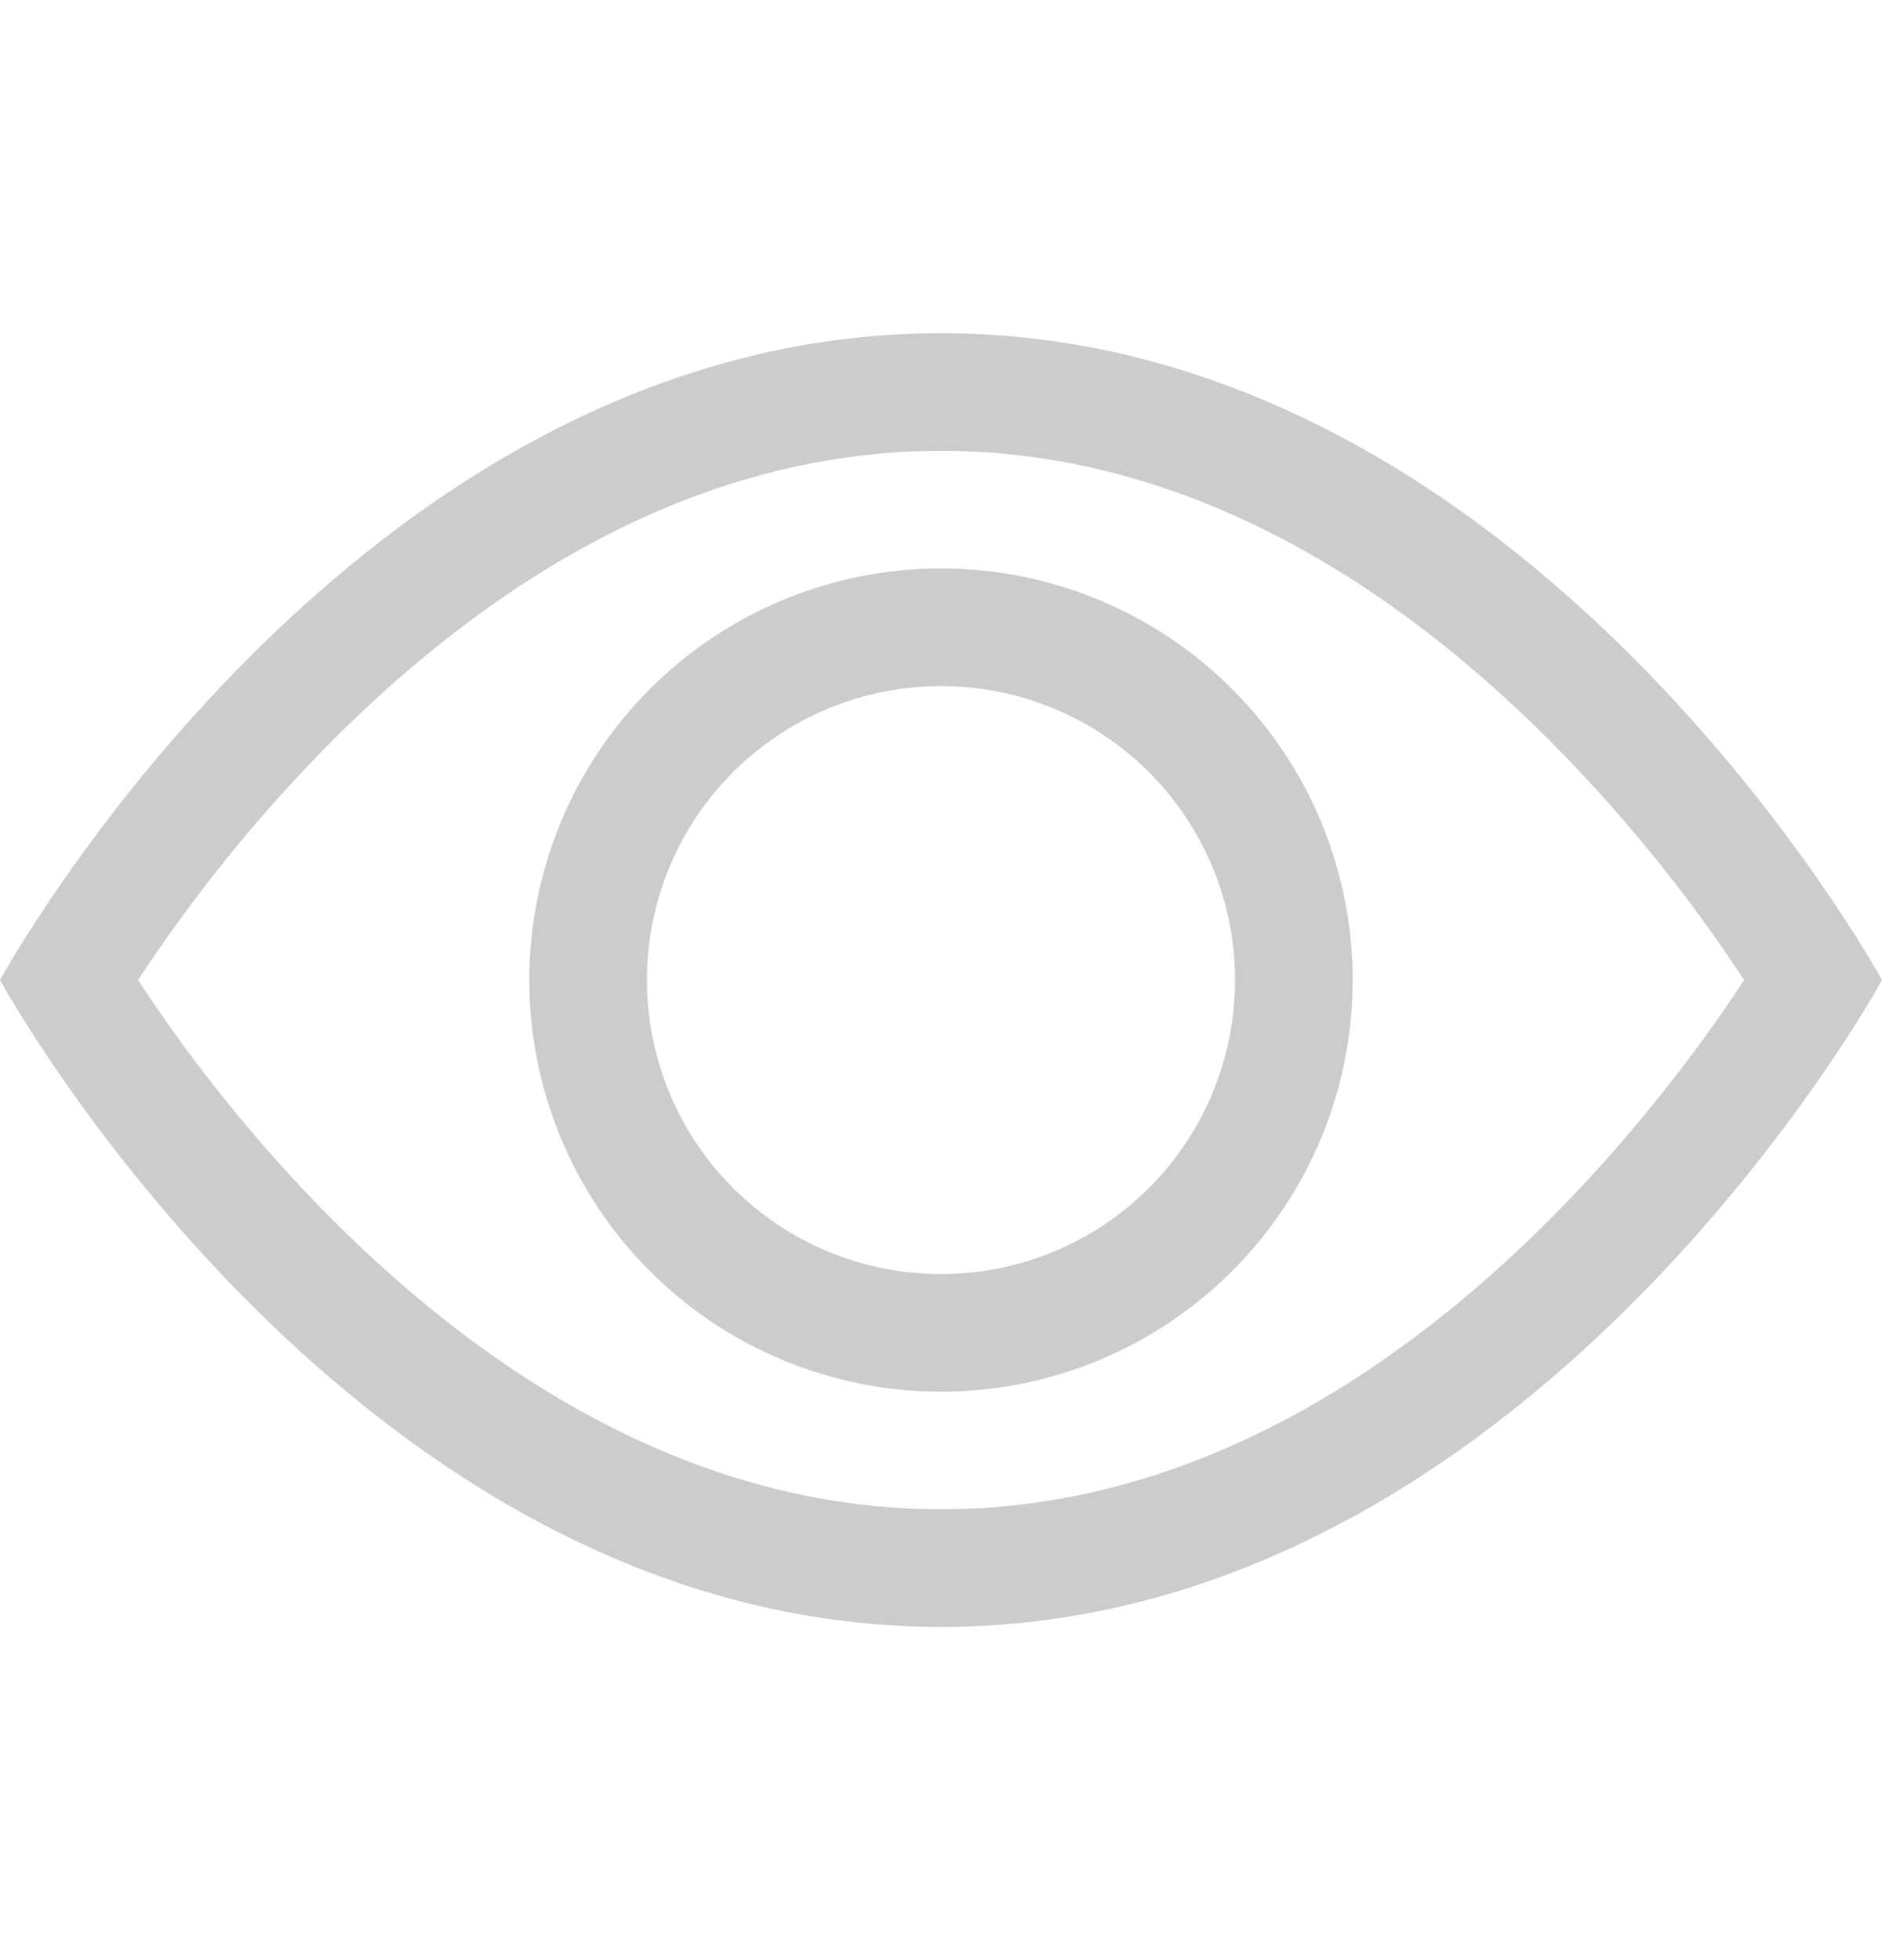 <svg width="24" height="25" viewBox="0 0 24 25" fill="none" xmlns="http://www.w3.org/2000/svg">
<path d="M24 12.5C24 12.5 19.5 4.25 12 4.25C4.5 4.25 0 12.5 0 12.5C0 12.5 4.5 20.75 12 20.75C19.5 20.75 24 12.5 24 12.5ZM1.76 12.5C2.484 11.397 3.318 10.37 4.25 9.435C6.18 7.502 8.82 5.75 12 5.75C15.18 5.75 17.819 7.502 19.752 9.435C20.684 10.37 21.518 11.397 22.242 12.5C22.156 12.63 22.058 12.774 21.95 12.932C21.447 13.652 20.704 14.612 19.752 15.565C17.819 17.498 15.178 19.25 12 19.25C8.822 19.25 6.181 17.498 4.248 15.565C3.316 14.63 2.484 13.603 1.76 12.5Z" fill="#CCCCCC"/>
<path d="M12 8.75C11.005 8.75 10.052 9.145 9.348 9.848C8.645 10.552 8.25 11.505 8.25 12.5C8.25 13.495 8.645 14.448 9.348 15.152C10.052 15.855 11.005 16.25 12 16.25C12.995 16.25 13.948 15.855 14.652 15.152C15.355 14.448 15.75 13.495 15.75 12.5C15.75 11.505 15.355 10.552 14.652 9.848C13.948 9.145 12.995 8.75 12 8.75ZM6.75 12.5C6.75 11.108 7.303 9.772 8.288 8.788C9.272 7.803 10.608 7.25 12 7.25C13.392 7.25 14.728 7.803 15.712 8.788C16.697 9.772 17.25 11.108 17.25 12.5C17.25 13.892 16.697 15.228 15.712 16.212C14.728 17.197 13.392 17.75 12 17.75C10.608 17.75 9.272 17.197 8.288 16.212C7.303 15.228 6.75 13.892 6.75 12.5Z" fill="#CCCCCC"/>
</svg>

